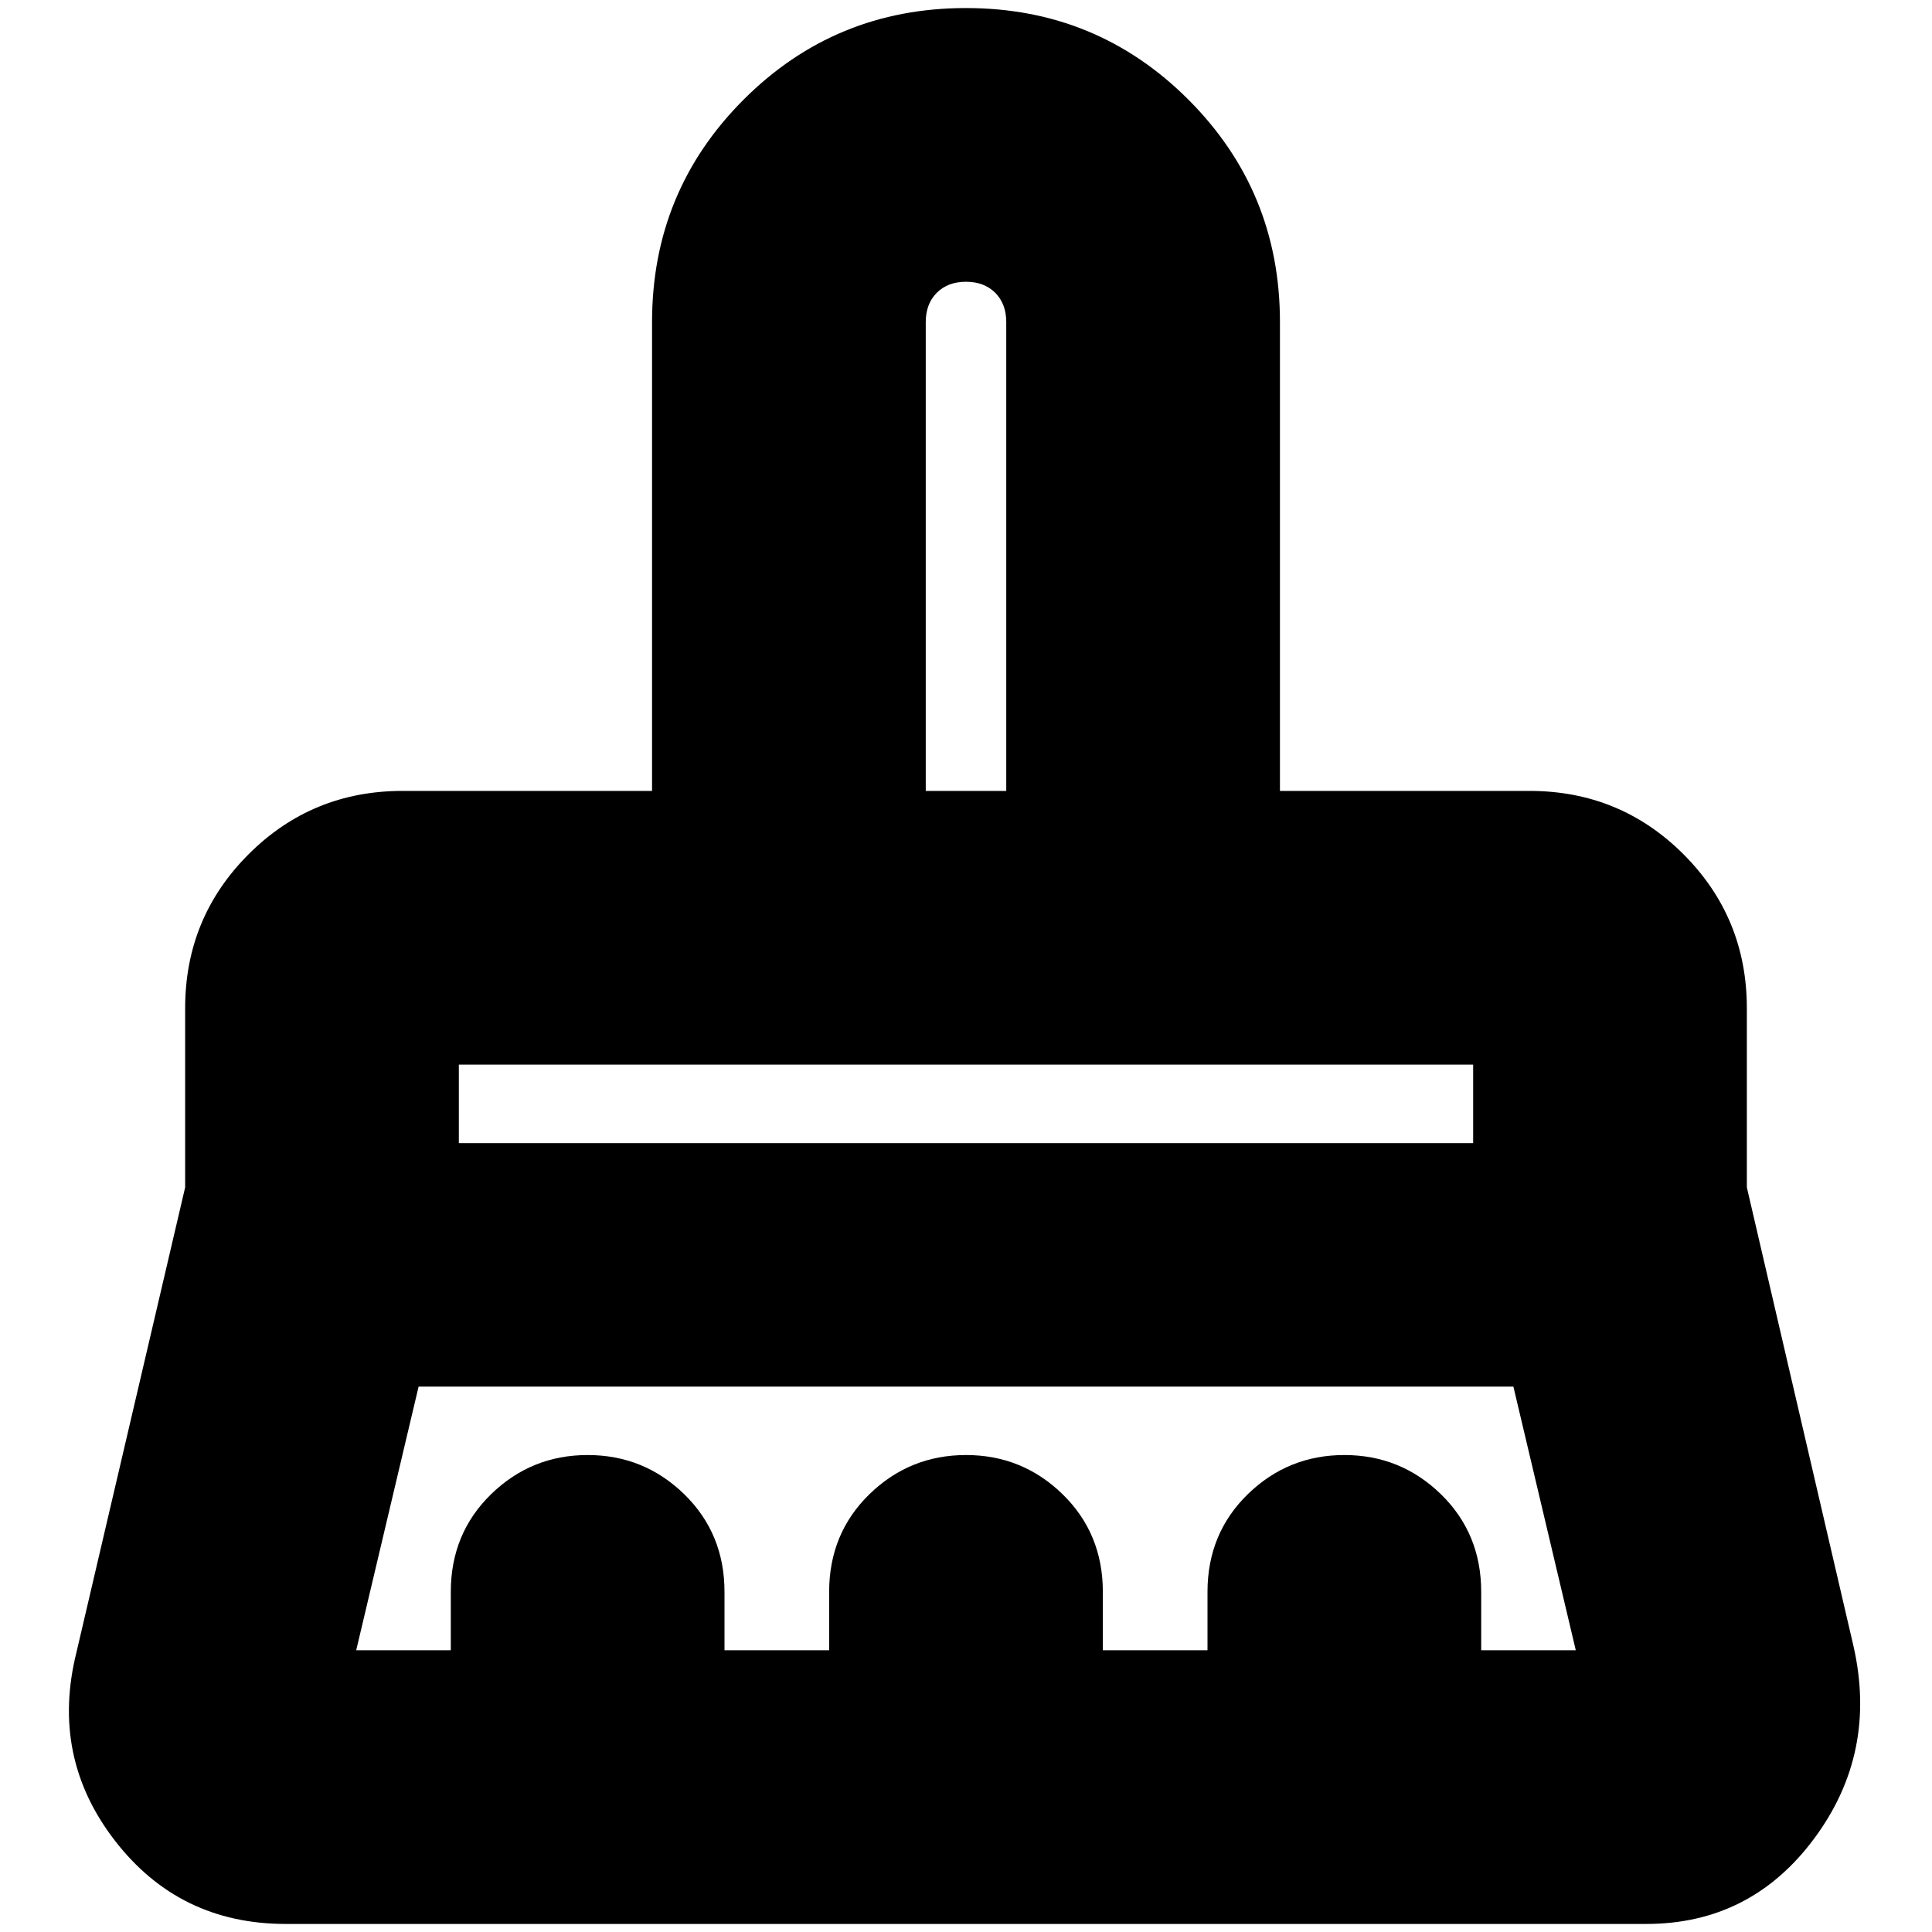 <svg xmlns="http://www.w3.org/2000/svg" height="24" width="24"><path d="M11.5 9.825h1V4q0-.225-.137-.363Q12.225 3.5 12 3.5q-.225 0-.363.137-.137.138-.137.363ZM5.7 14.2h12.6v-.975H5.7Zm-1.275 6.3H5.6v-.725q0-.725.5-1.213.5-.487 1.2-.487t1.2.487q.5.488.5 1.213v.725h1.3v-.725q0-.725.5-1.213.5-.487 1.2-.487t1.2.487q.5.488.5 1.213v.725H15v-.725q0-.725.5-1.213.5-.487 1.2-.487t1.2.487q.5.488.5 1.213v.725h1.175l-.775-3.275H5.2L4.425 20.5Zm16.025 3.4H3.55q-1.325 0-2.125-1.038-.8-1.037-.475-2.337L2.3 14.75v-2.225q0-1.125.788-1.913.787-.787 1.912-.787h3.1V4q0-1.625 1.138-2.763Q10.375.1 12 .1t2.762 1.137Q15.9 2.375 15.9 4v5.825H19q1.125 0 1.913.787.787.788.787 1.913v2.225l1.325 5.7q.3 1.325-.487 2.387Q21.75 23.9 20.45 23.9ZM18.3 13.225H5.7h12.6Zm-5.8-3.4h-1 1Z"/></svg>